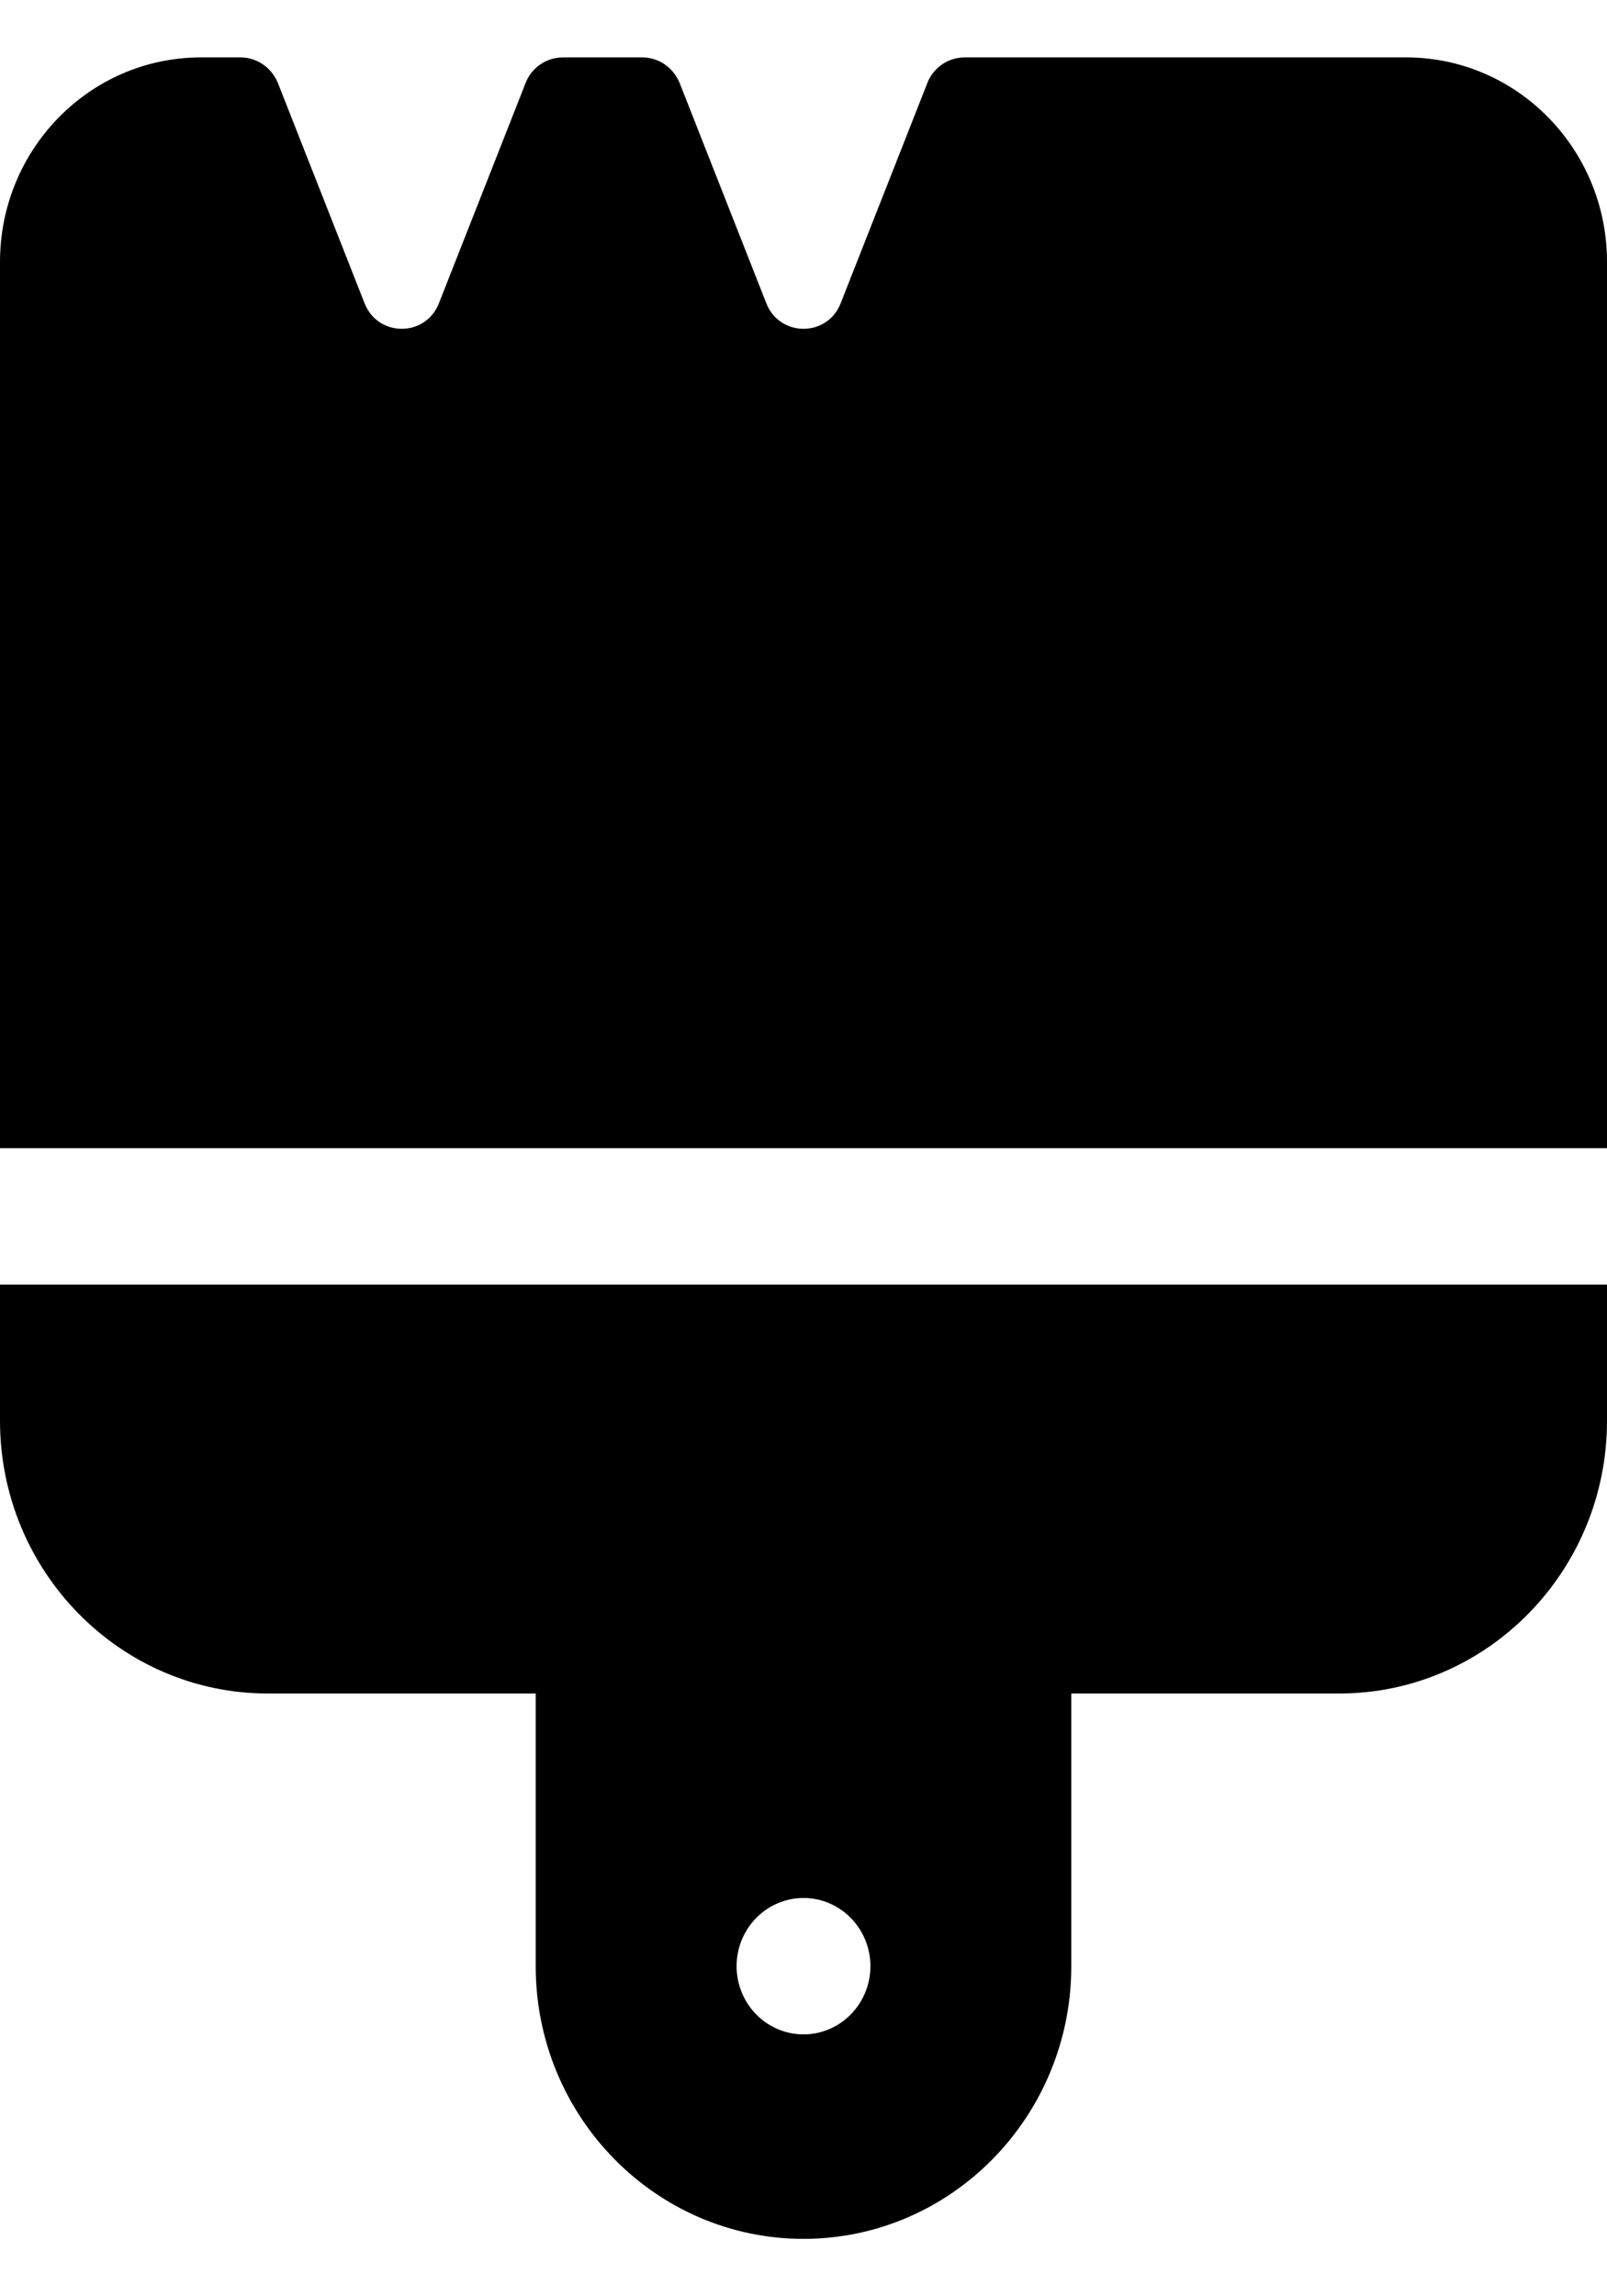 <svg width="14" height="20" viewBox="0 0 14 20" fill="none" xmlns="http://www.w3.org/2000/svg">
<path d="M5.921 0.723C5.866 0.589 5.739 0.5 5.596 0.5H4.904C4.761 0.5 4.63 0.589 4.579 0.723L3.824 2.641C3.708 2.938 3.292 2.938 3.176 2.641L2.421 0.723C2.366 0.589 2.239 0.5 2.096 0.5H1.75C0.784 0.5 0 1.298 0 2.281V10H14V2.281C14 1.298 13.216 0.5 12.25 0.5H8.404C8.261 0.5 8.13 0.589 8.079 0.723L7.324 2.641C7.208 2.938 6.792 2.938 6.676 2.641L5.921 0.723ZM0 11.188V12.375C0 13.685 1.046 14.75 2.333 14.75H4.667V17.125C4.667 18.435 5.713 19.5 7 19.5C8.287 19.5 9.333 18.435 9.333 17.125V14.75H11.667C12.954 14.75 14 13.685 14 12.375V11.188H0ZM7 16.531C7.155 16.531 7.303 16.594 7.412 16.705C7.522 16.817 7.583 16.968 7.583 17.125C7.583 17.282 7.522 17.433 7.412 17.545C7.303 17.656 7.155 17.719 7 17.719C6.845 17.719 6.697 17.656 6.588 17.545C6.478 17.433 6.417 17.282 6.417 17.125C6.417 16.968 6.478 16.817 6.588 16.705C6.697 16.594 6.845 16.531 7 16.531Z" fill="black"/>
</svg>
